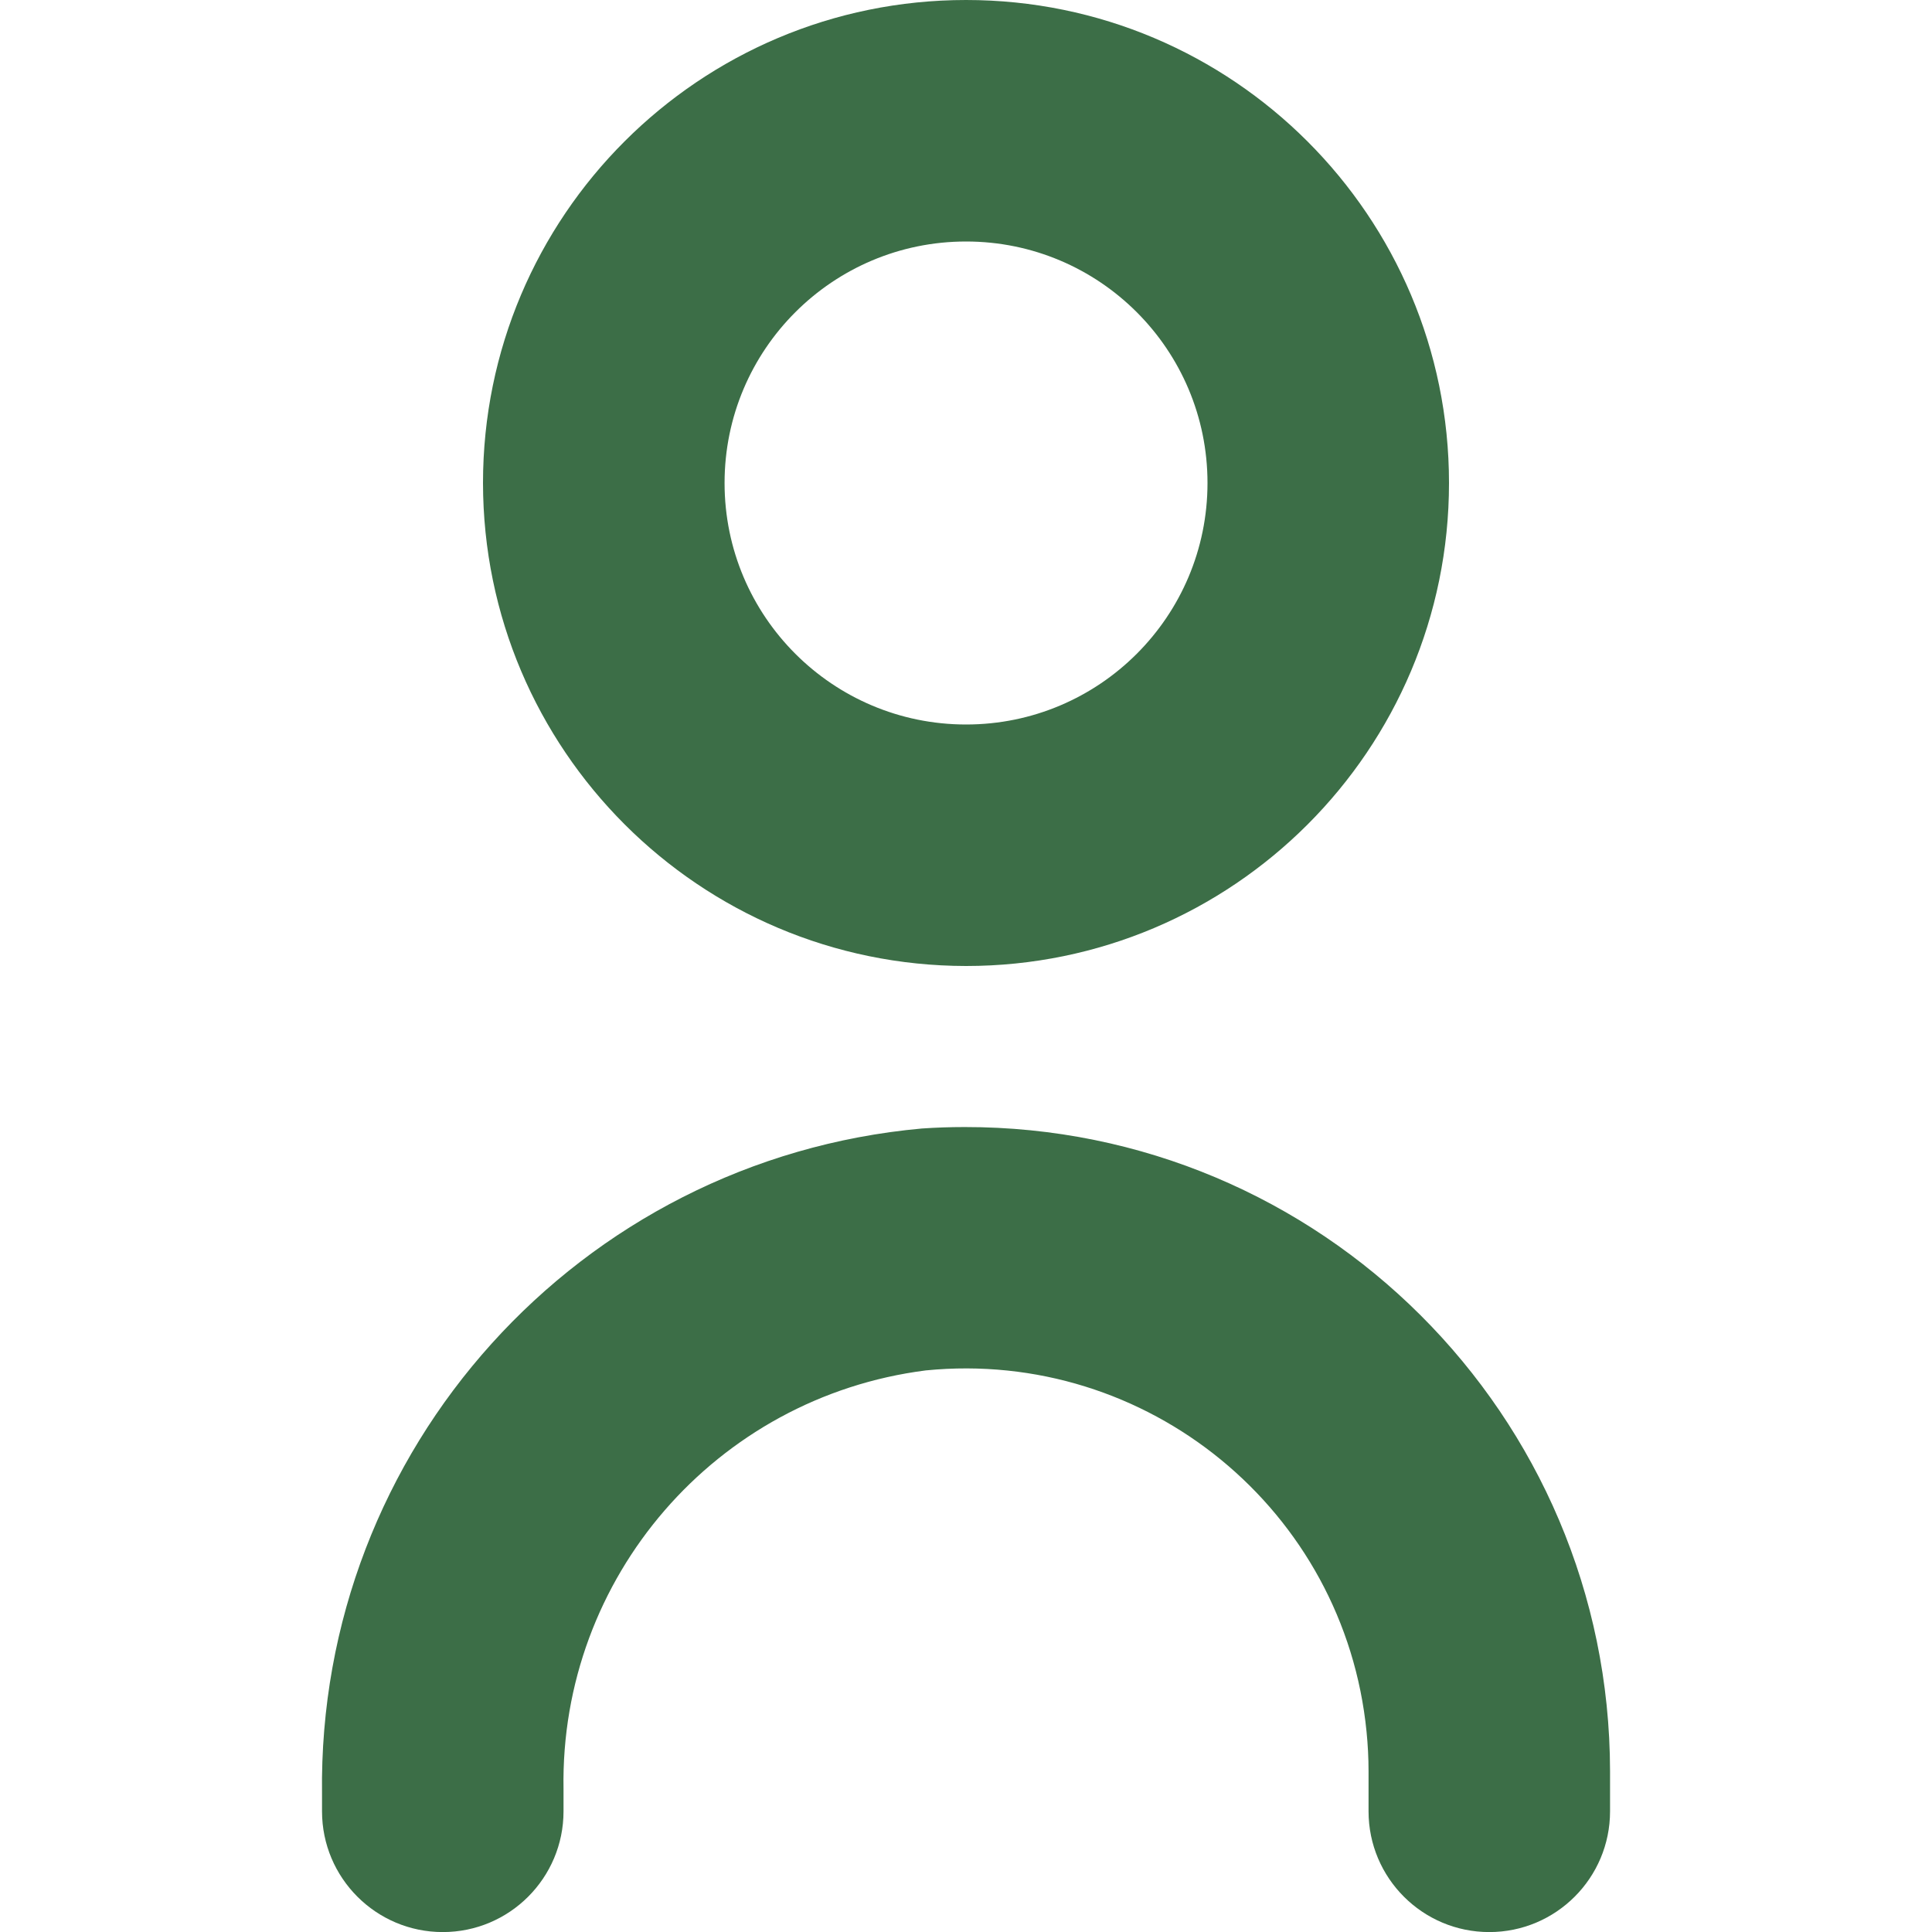 <svg width="28" height="28" viewBox="0 0 28 28" fill="none" xmlns="http://www.w3.org/2000/svg">
<g clip-path="url(#clip0_188_2698)">
<path d="M13.361 16.355C8.389 16.805 4.601 21.006 4.667 25.998V26.251C4.667 27.217 5.451 28.001 6.417 28.001C7.384 28.001 8.167 27.217 8.167 26.251V25.928C8.114 22.863 10.376 20.249 13.417 19.861C16.627 19.543 19.487 21.887 19.805 25.097C19.824 25.286 19.834 25.477 19.834 25.668V26.251C19.834 27.217 20.617 28.001 21.584 28.001C22.55 28.001 23.334 27.217 23.334 26.251V25.668C23.328 20.507 19.14 16.328 13.98 16.334C13.773 16.334 13.567 16.341 13.361 16.355Z" fill="#3C6E47"/>
<path d="M14.001 14C17.866 14 21 10.866 21 7C21 3.134 17.866 0 14.001 0C10.134 0 7 3.134 7 7C7.004 10.864 10.136 13.996 14.001 14ZM14.001 3.5C15.934 3.5 17.5 5.067 17.5 7C17.5 8.933 15.934 10.5 14.001 10.5C12.068 10.5 10.501 8.933 10.501 7C10.501 5.067 12.068 3.5 14.001 3.5Z" fill="#3C6E47"/>
</g>
<defs>
<clipPath id="clip0_188_2698">
<rect width="28" height="28" fill="white"/>
</clipPath>
</defs>
</svg>
